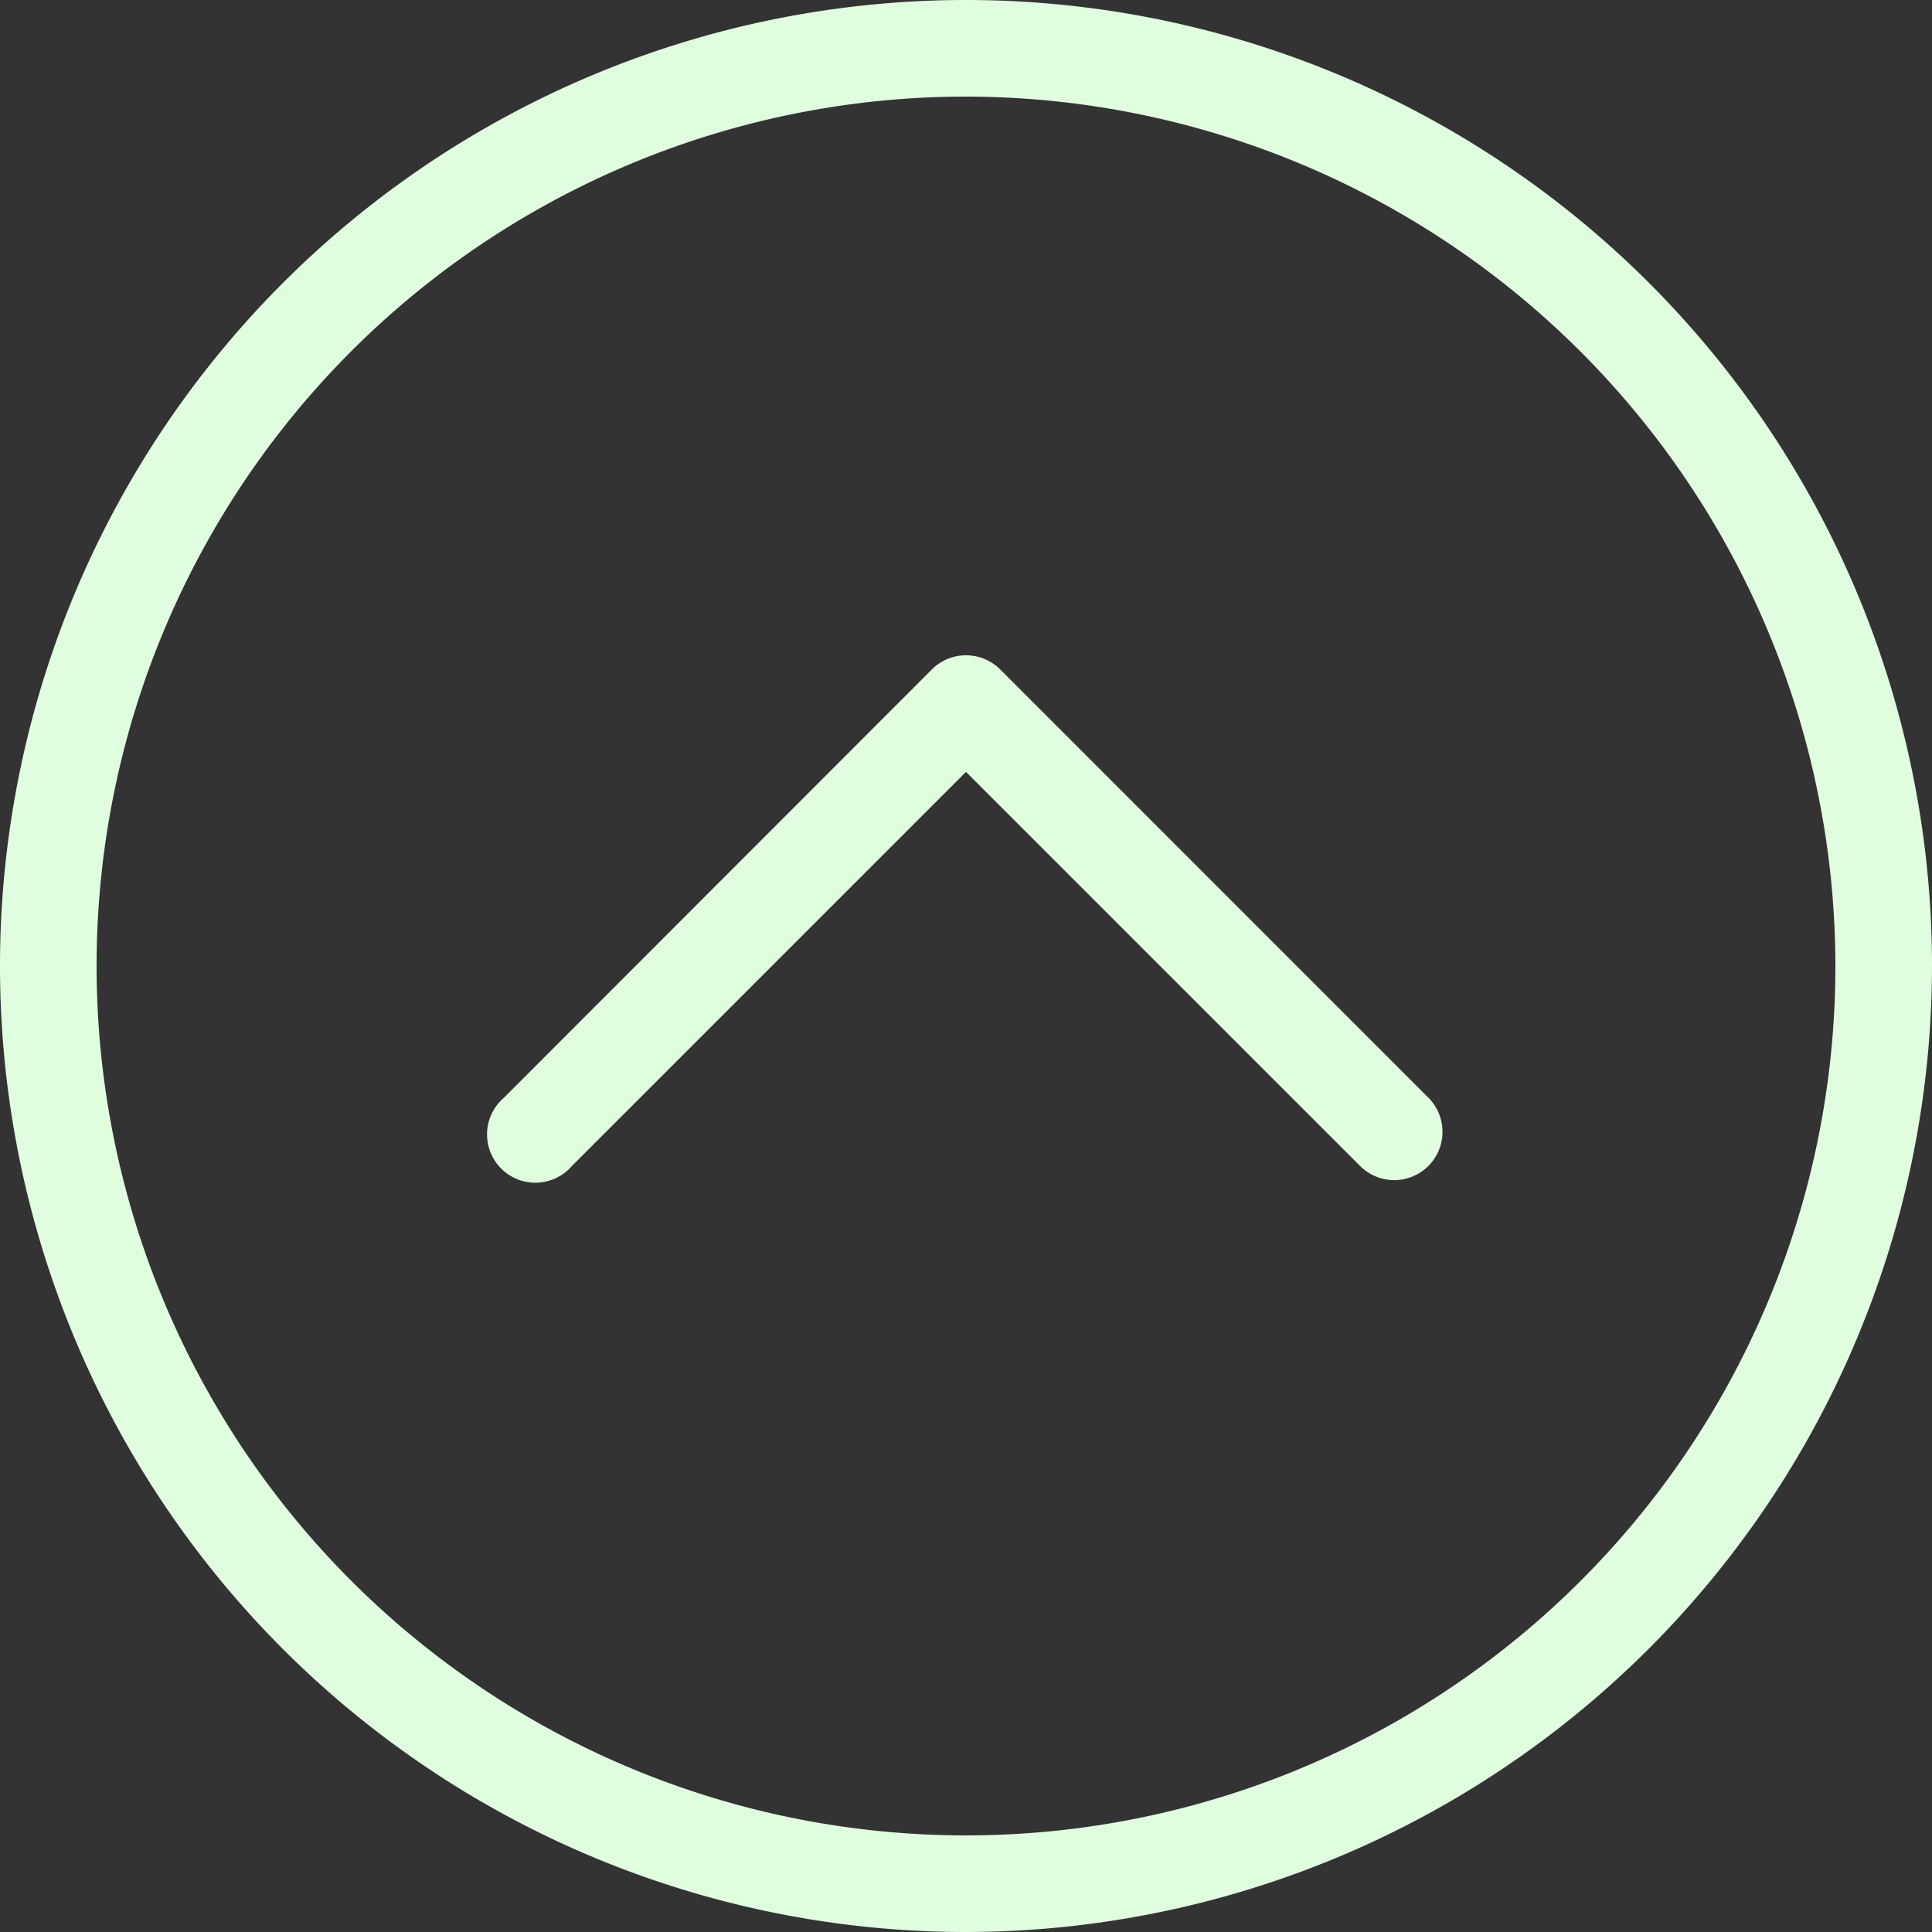 <svg id="Layer_1" data-name="Layer 1" xmlns="http://www.w3.org/2000/svg" viewBox="0 0 256 256"><rect x="0" y="0" width="256" height="256" fill="#333333" stroke="none"/><defs><style>.cls-1{fill:#e0fde0;}</style></defs><path class="cls-1" d="M184.75,156.37a6.38,6.38,0,0,1-4.53-1.87L128,102.28,75.78,154.5a6.4,6.4,0,1,1-9-9.05L123.48,88.7A6.38,6.38,0,0,1,128,86.83h0a6.4,6.4,0,0,1,4.53,1.87l56.74,56.75a6.4,6.4,0,0,1-4.52,10.92ZM256,128A128,128,0,1,0,128,256,128.14,128.14,0,0,0,256,128Zm-12.8,0A115.2,115.2,0,1,1,128,12.8,115.33,115.33,0,0,1,243.2,128Z"/></svg>